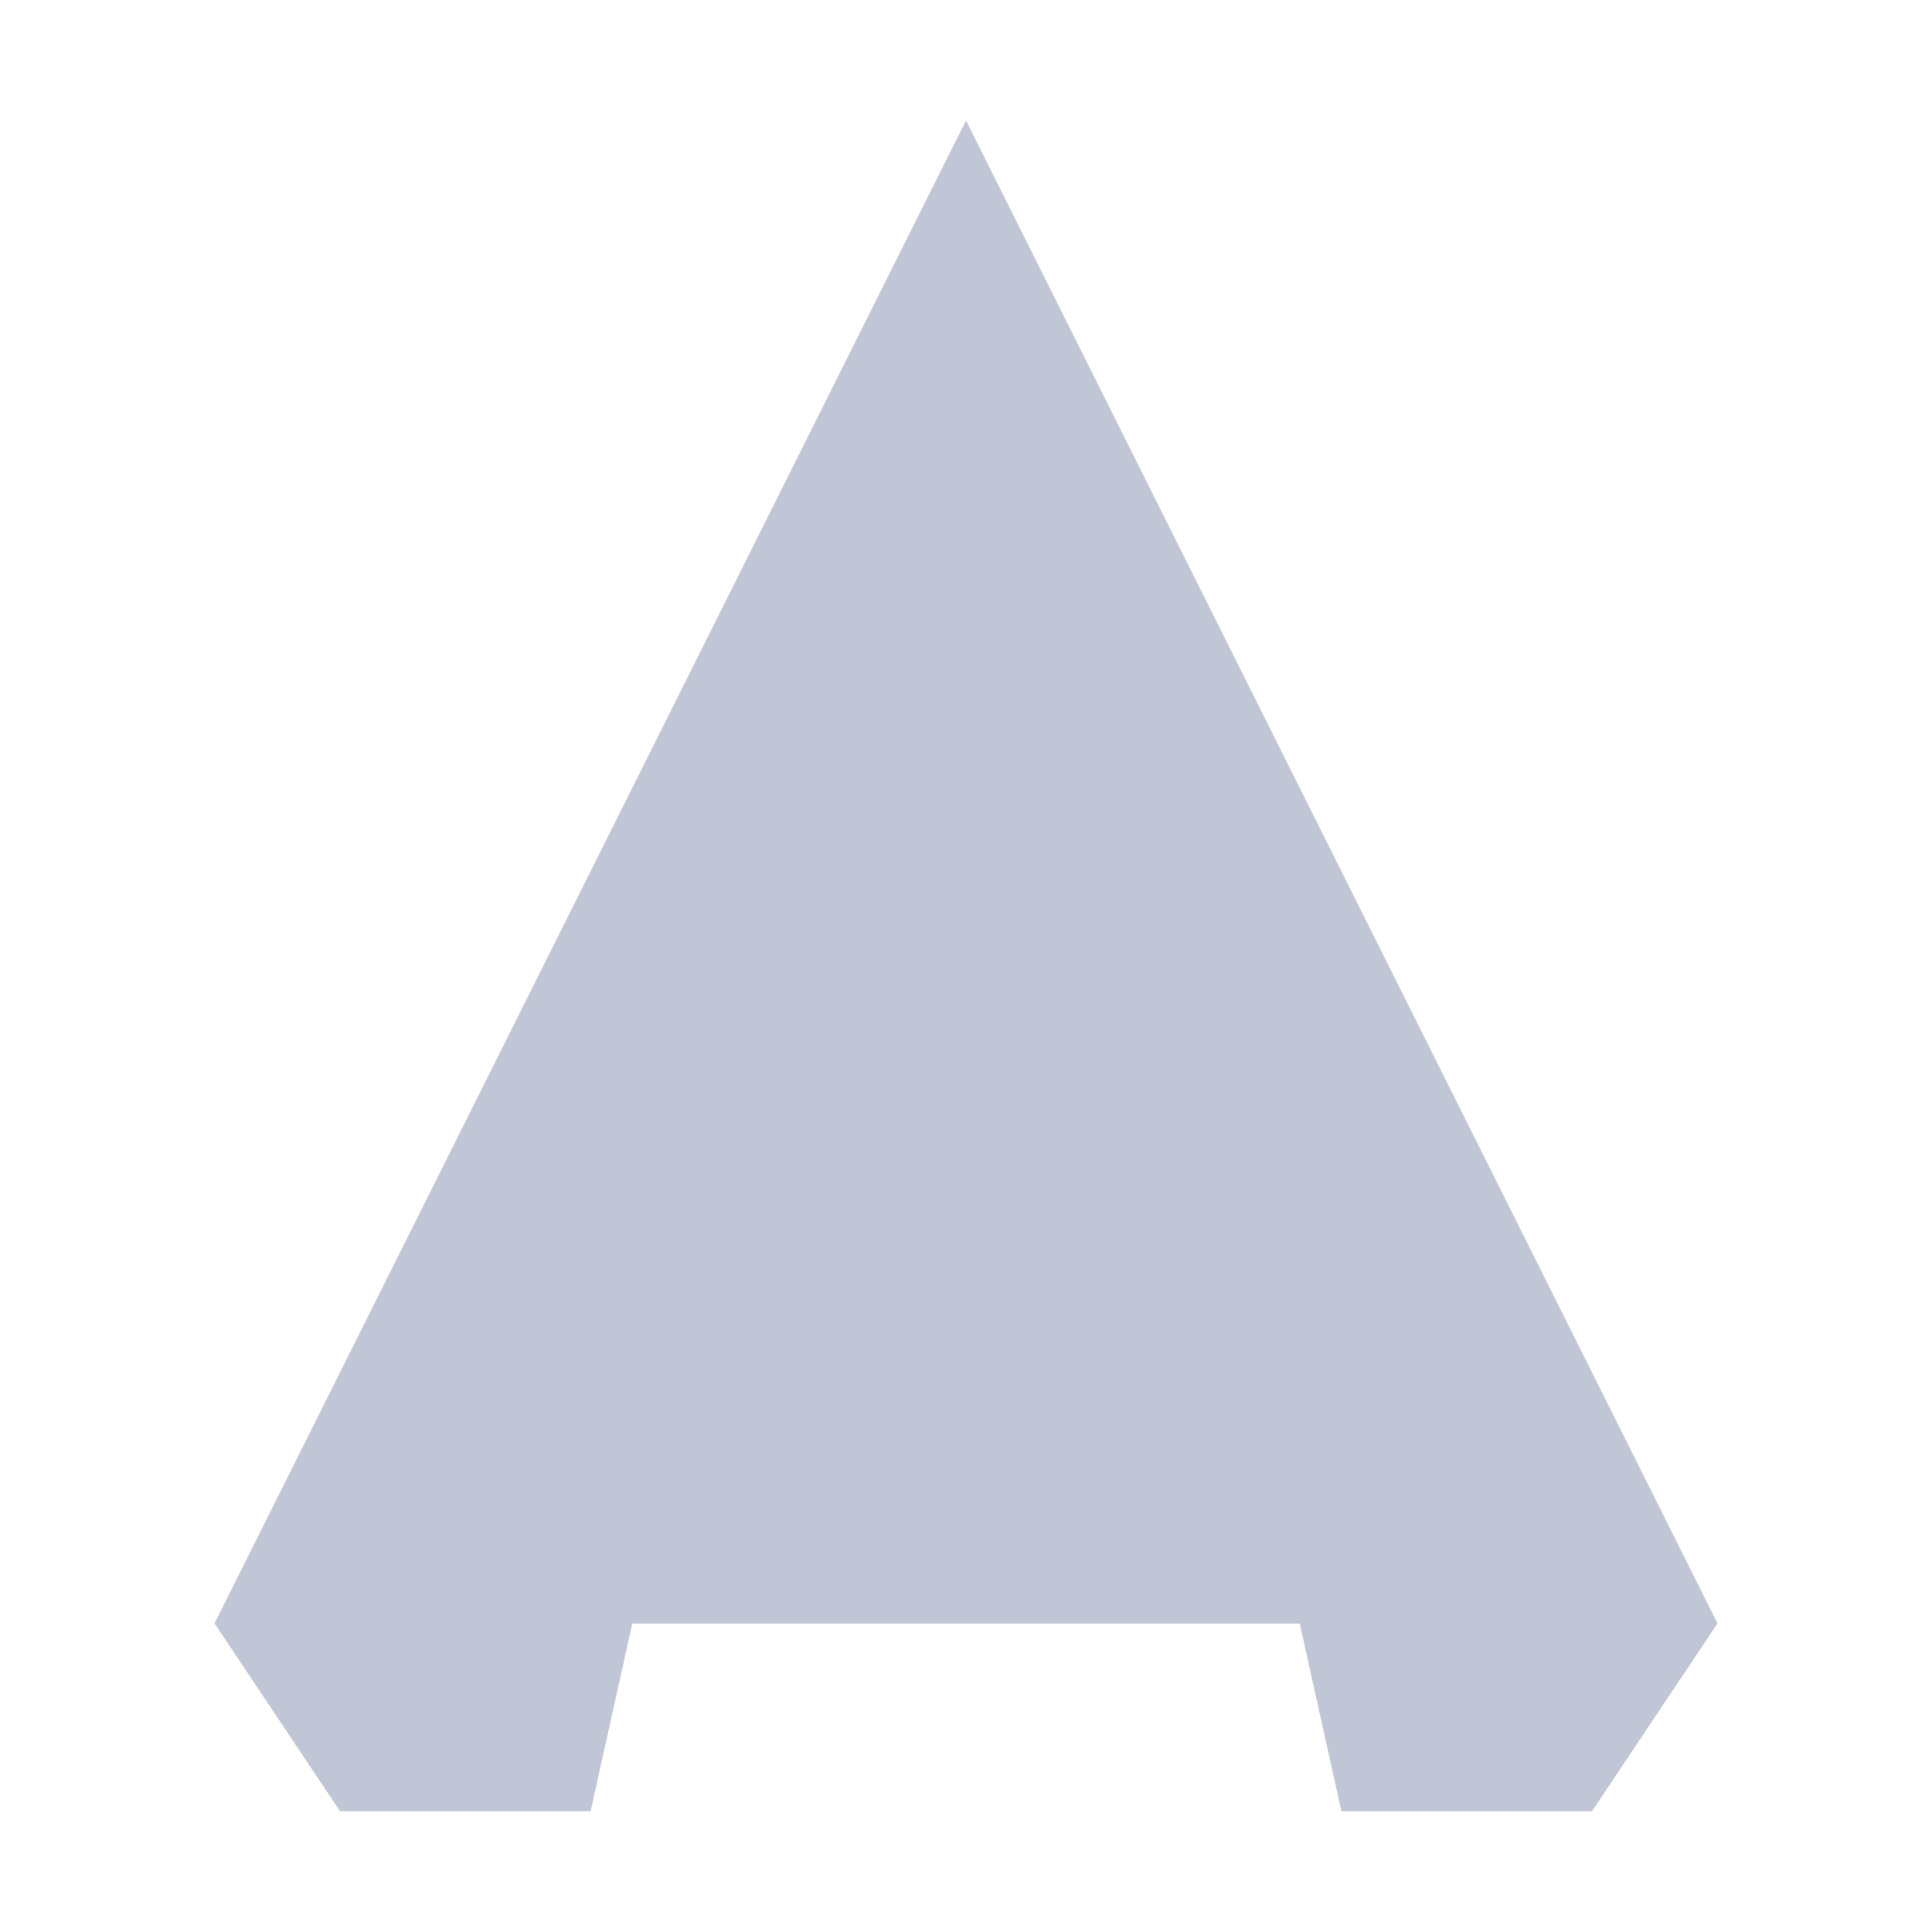 
<svg xmlns="http://www.w3.org/2000/svg" xmlns:xlink="http://www.w3.org/1999/xlink" width="16px" height="16px" viewBox="0 0 16 16" version="1.1">
<g id="surface1">
<path style=" stroke:none;fill-rule:evenodd;fill:#c1c6d6;fill-opacity:1;" d="M 1.777 13.445 L 2.816 15 L 4.891 15 L 8 1 Z M 1.777 13.445 "/>
<path style=" stroke:none;fill-rule:evenodd;fill:#c1c6d6;fill-opacity:1;" d="M 14.223 13.445 L 13.184 15 L 11.109 15 L 8 1 "/>
<path style=" stroke:none;fill-rule:nonzero;fill:#c1c6d6;fill-opacity:1;" d="M 1.777 13.445 L 14.223 13.445 L 8 1 Z M 1.777 13.445 "/>
</g>
</svg>
